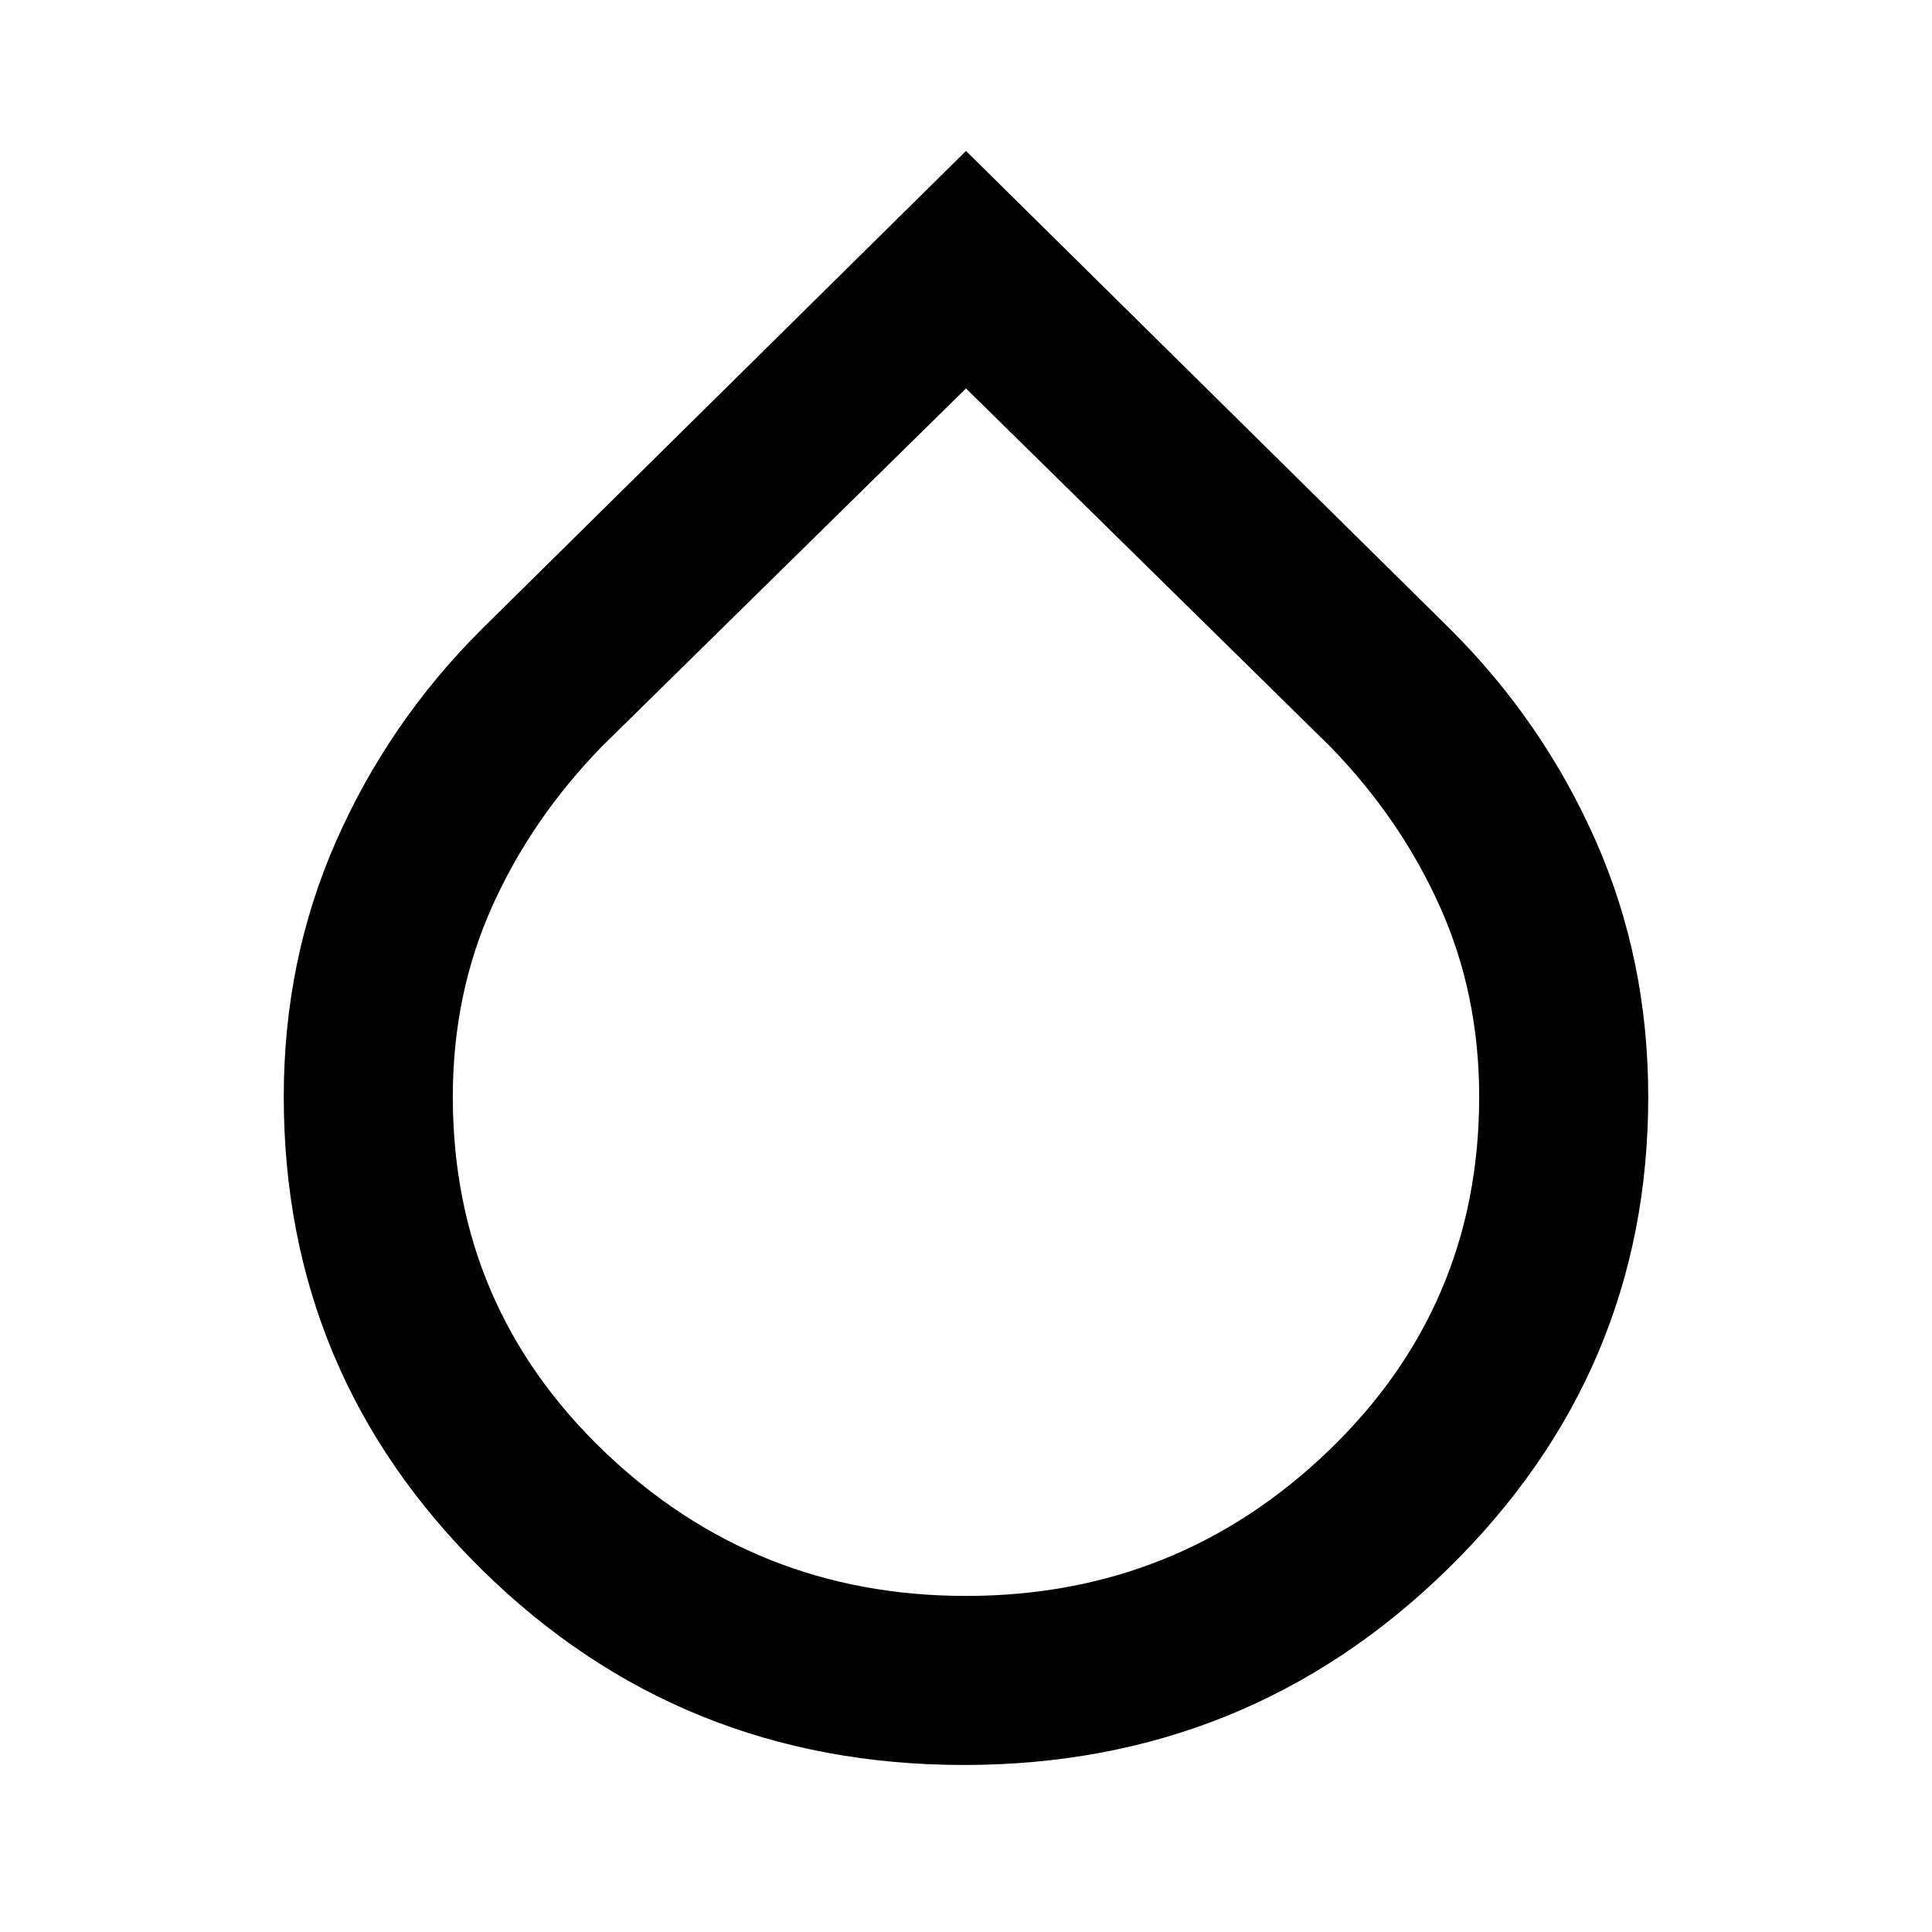 <svg xmlns="http://www.w3.org/2000/svg" height="40" width="40"><path d="M19.958 36.542q-5.875 0-9.979-4.042-4.104-4.042-4.104-9.792 0-2.833 1.083-5.291 1.084-2.459 3-4.375L20 3.125l10.042 9.917q1.916 1.916 3 4.375 1.083 2.458 1.083 5.291 0 5.709-4.146 9.771-4.146 4.063-10.021 4.063ZM20 8.042l-7.542 7.416q-1.458 1.5-2.27 3.313-.813 1.812-.813 3.937 0 4.334 3.125 7.334t7.5 3q4.375 0 7.5-3t3.125-7.334q0-2.125-.813-3.937-.812-1.813-2.27-3.313Z"/></svg>